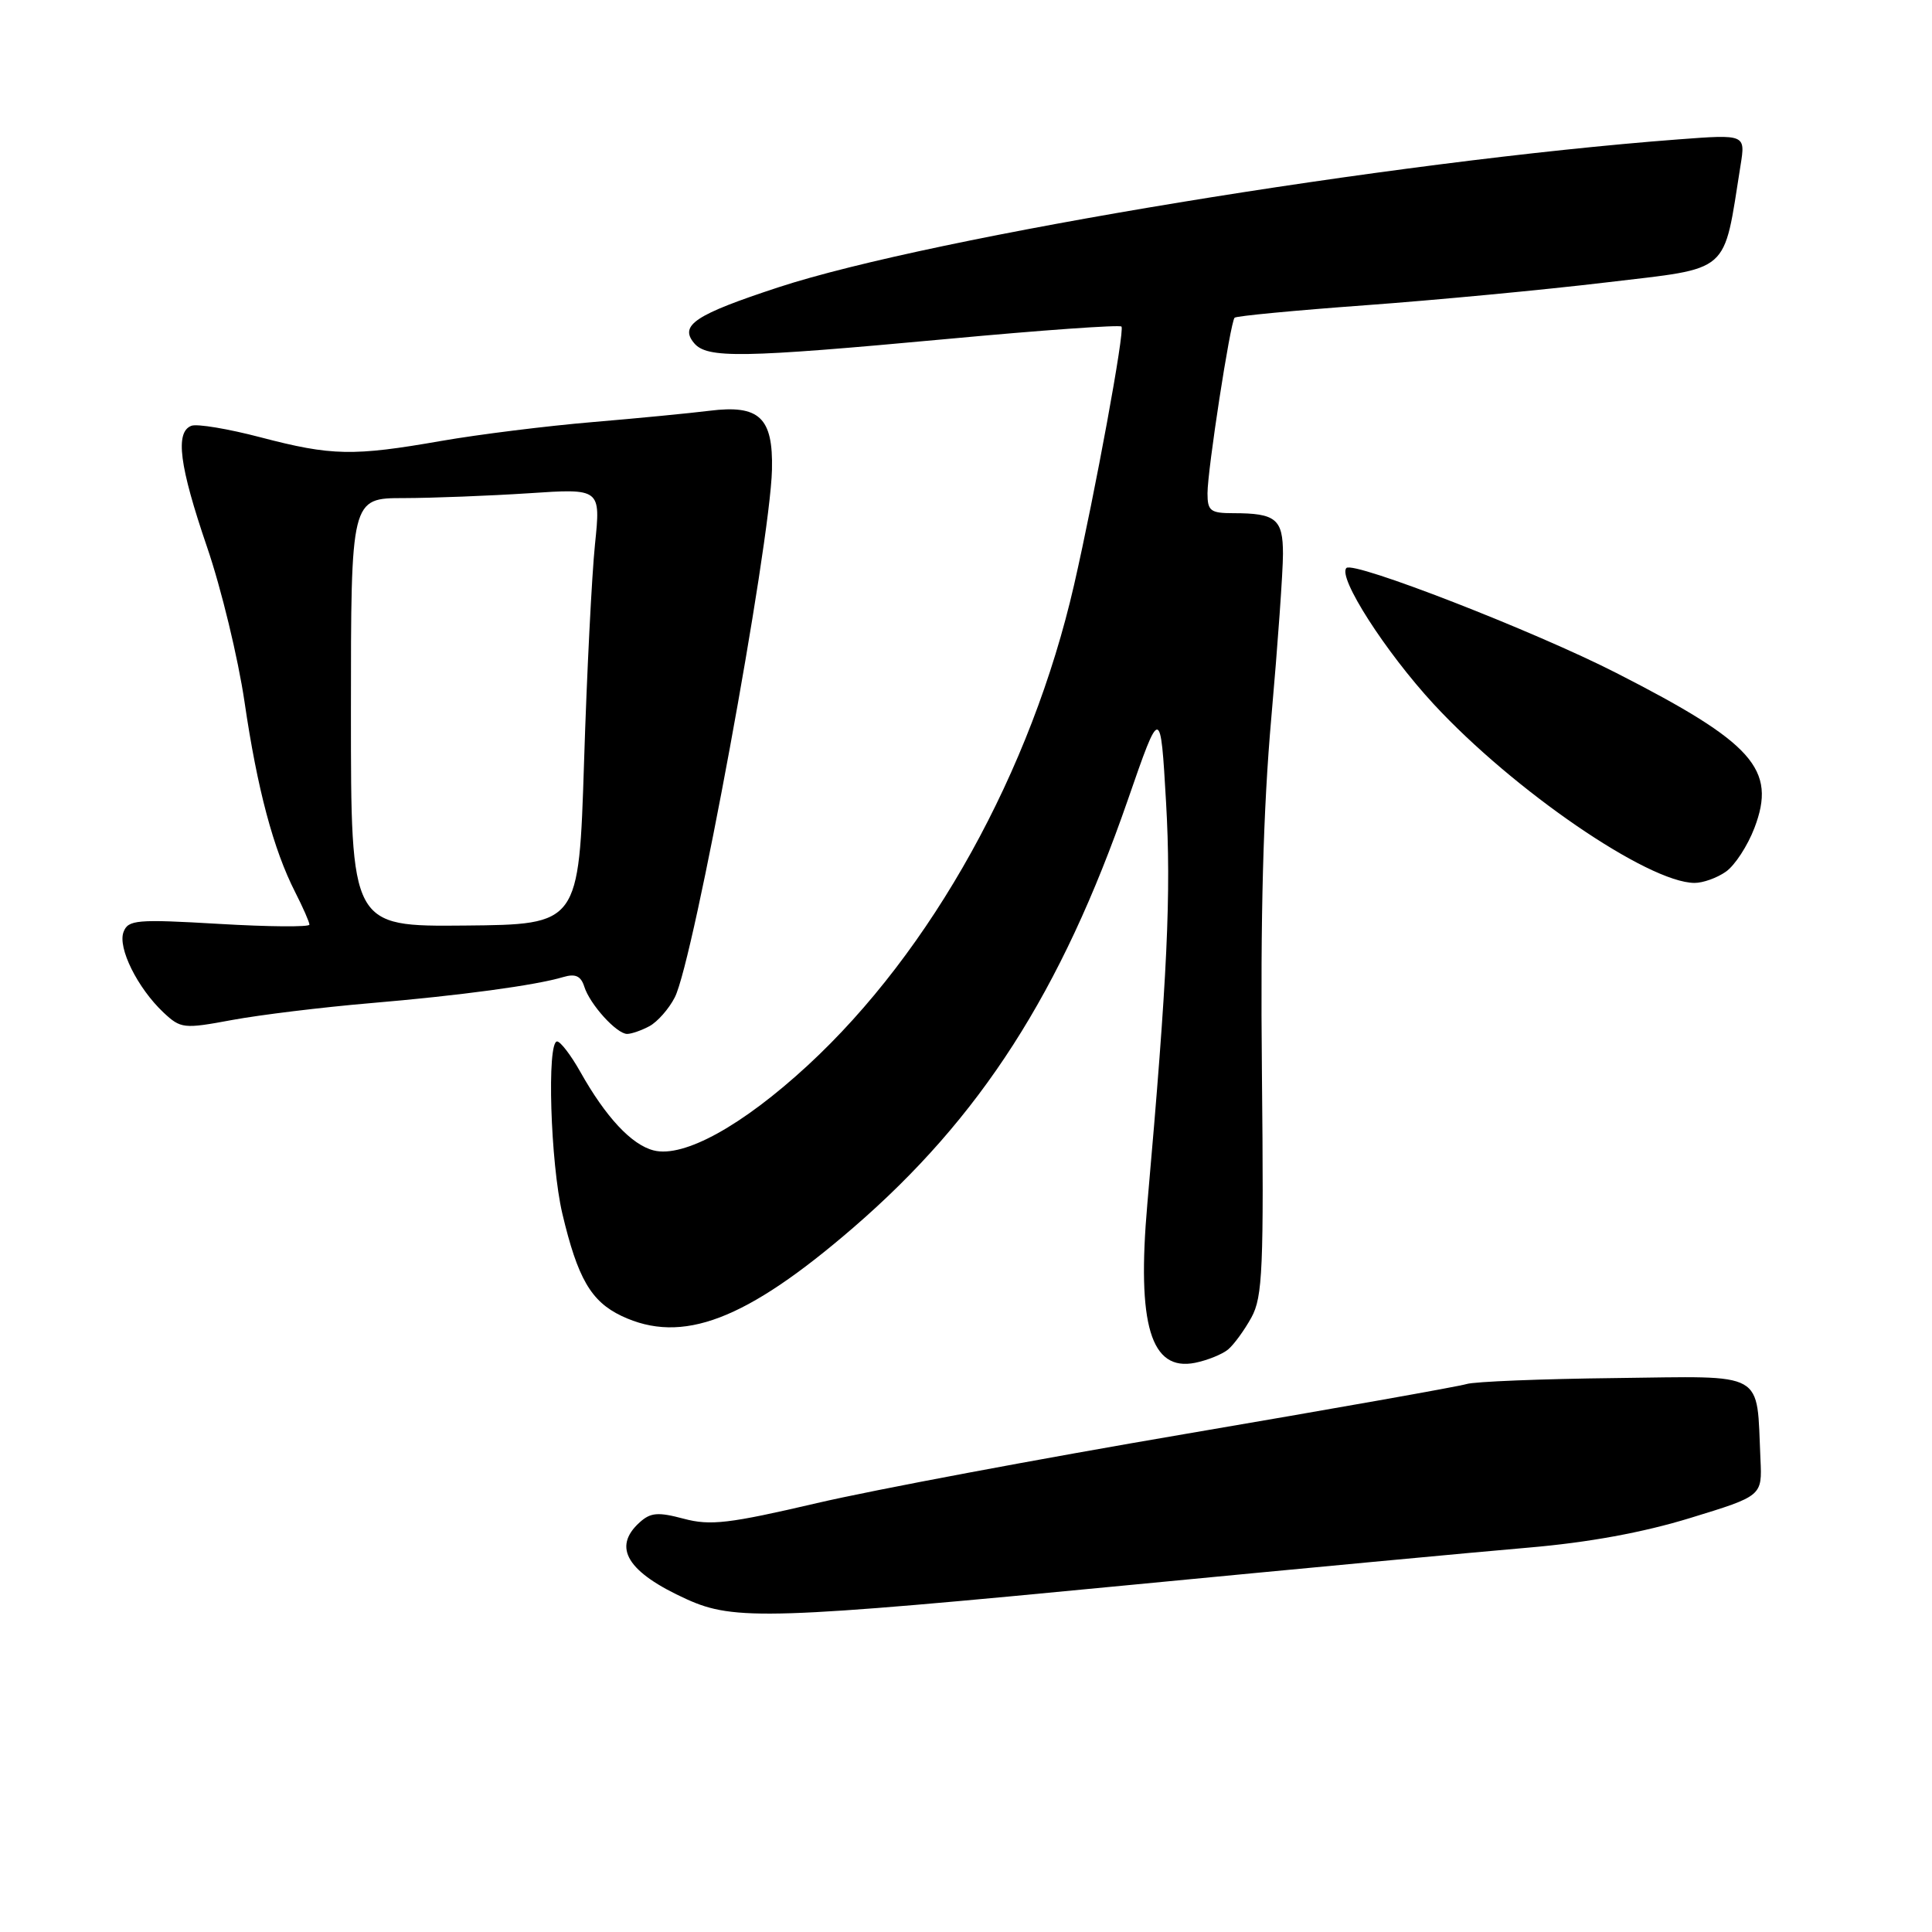 <?xml version="1.0" encoding="UTF-8" standalone="no"?>
<!DOCTYPE svg PUBLIC "-//W3C//DTD SVG 1.1//EN" "http://www.w3.org/Graphics/SVG/1.1/DTD/svg11.dtd" >
<svg xmlns="http://www.w3.org/2000/svg" xmlns:xlink="http://www.w3.org/1999/xlink" version="1.1" viewBox="0 0 256 256">
 <g >
 <path fill="currentColor"
d=" M 149.50 210.04 C 172.05 207.87 195.90 205.63 202.50 205.07 C 210.47 204.39 217.69 203.07 224.00 201.13 C 233.50 198.22 233.50 198.22 233.27 193.36 C 232.72 181.50 234.25 182.36 214.08 182.60 C 204.24 182.71 195.36 183.07 194.34 183.39 C 193.33 183.71 176.59 186.68 157.15 189.99 C 137.70 193.30 115.69 197.43 108.24 199.17 C 96.59 201.89 94.12 202.18 90.60 201.24 C 87.19 200.33 86.20 200.41 84.75 201.73 C 81.09 205.04 83.12 208.34 91.02 211.92 C 97.28 214.76 102.16 214.61 149.50 210.04 Z  M 162.72 178.82 C 163.50 178.17 164.89 176.26 165.82 174.57 C 167.31 171.85 167.47 168.13 167.21 142.00 C 167.00 121.39 167.38 107.24 168.46 95.05 C 169.31 85.45 170.00 75.71 170.00 73.40 C 170.00 68.77 169.06 68.00 163.42 68.00 C 160.39 68.00 160.00 67.70 160.00 65.37 C 160.00 62.28 163.02 42.69 163.59 42.10 C 163.80 41.87 171.59 41.13 180.89 40.45 C 190.19 39.77 204.58 38.41 212.86 37.42 C 229.53 35.43 228.30 36.51 230.63 21.92 C 231.29 17.80 231.29 17.80 222.39 18.47 C 184.61 21.33 123.59 31.36 103.14 38.07 C 92.12 41.69 90.00 43.09 91.96 45.45 C 93.67 47.52 98.22 47.44 125.57 44.91 C 137.99 43.75 148.35 43.02 148.60 43.27 C 149.07 43.74 145.11 65.30 142.32 77.50 C 136.66 102.19 123.45 126.02 107.02 141.18 C 98.37 149.16 90.61 153.44 86.63 152.44 C 83.70 151.71 80.27 148.04 76.88 142.00 C 75.64 139.80 74.26 138.00 73.82 138.00 C 72.44 138.00 72.94 154.11 74.51 160.80 C 76.54 169.39 78.31 172.44 82.36 174.37 C 90.38 178.17 98.81 174.97 113.04 162.69 C 129.92 148.12 140.61 131.47 149.44 106.00 C 153.77 93.51 153.77 93.51 154.51 106.33 C 155.20 118.35 154.70 129.26 152.03 159.50 C 150.62 175.55 152.48 181.75 158.35 180.58 C 159.98 180.25 161.94 179.46 162.72 178.82 Z  M 86.06 135.97 C 87.11 135.40 88.63 133.69 89.41 132.16 C 91.92 127.32 102.05 72.26 102.29 62.23 C 102.45 55.32 100.62 53.60 94.00 54.43 C 91.53 54.74 84.55 55.42 78.50 55.93 C 72.45 56.44 63.45 57.56 58.50 58.42 C 46.79 60.47 43.94 60.41 34.54 57.95 C 30.24 56.82 26.10 56.13 25.36 56.42 C 23.18 57.25 23.76 61.73 27.43 72.47 C 29.32 77.98 31.55 87.22 32.40 93.00 C 34.09 104.54 36.22 112.53 39.11 118.21 C 40.15 120.25 41.00 122.19 41.00 122.52 C 41.00 122.85 35.61 122.81 29.02 122.42 C 18.11 121.78 16.98 121.88 16.37 123.49 C 15.57 125.58 18.22 130.91 21.65 134.15 C 23.96 136.31 24.32 136.35 30.78 135.15 C 34.47 134.47 42.67 133.47 49.00 132.93 C 61.01 131.91 70.99 130.56 74.65 129.46 C 76.24 128.99 76.97 129.32 77.42 130.73 C 78.16 133.09 81.71 137.00 83.10 137.00 C 83.67 137.00 85.00 136.54 86.06 135.97 Z  M 228.69 115.50 C 229.87 114.68 231.57 112.07 232.47 109.71 C 235.44 101.93 232.34 98.44 214.17 89.17 C 203.40 83.66 179.36 74.31 178.41 75.26 C 177.21 76.45 183.57 86.37 189.97 93.30 C 200.54 104.73 218.38 116.96 224.53 116.99 C 225.64 117.00 227.52 116.33 228.69 115.50 Z  M 46.50 94.39 C 46.50 66.00 46.50 66.00 53.50 66.00 C 57.35 65.99 64.80 65.70 70.05 65.36 C 79.60 64.72 79.60 64.72 78.84 72.11 C 78.42 76.18 77.76 89.17 77.39 101.00 C 76.70 122.50 76.70 122.50 61.60 122.64 C 46.50 122.78 46.50 122.78 46.50 94.39 Z "/>
</g>
</svg>